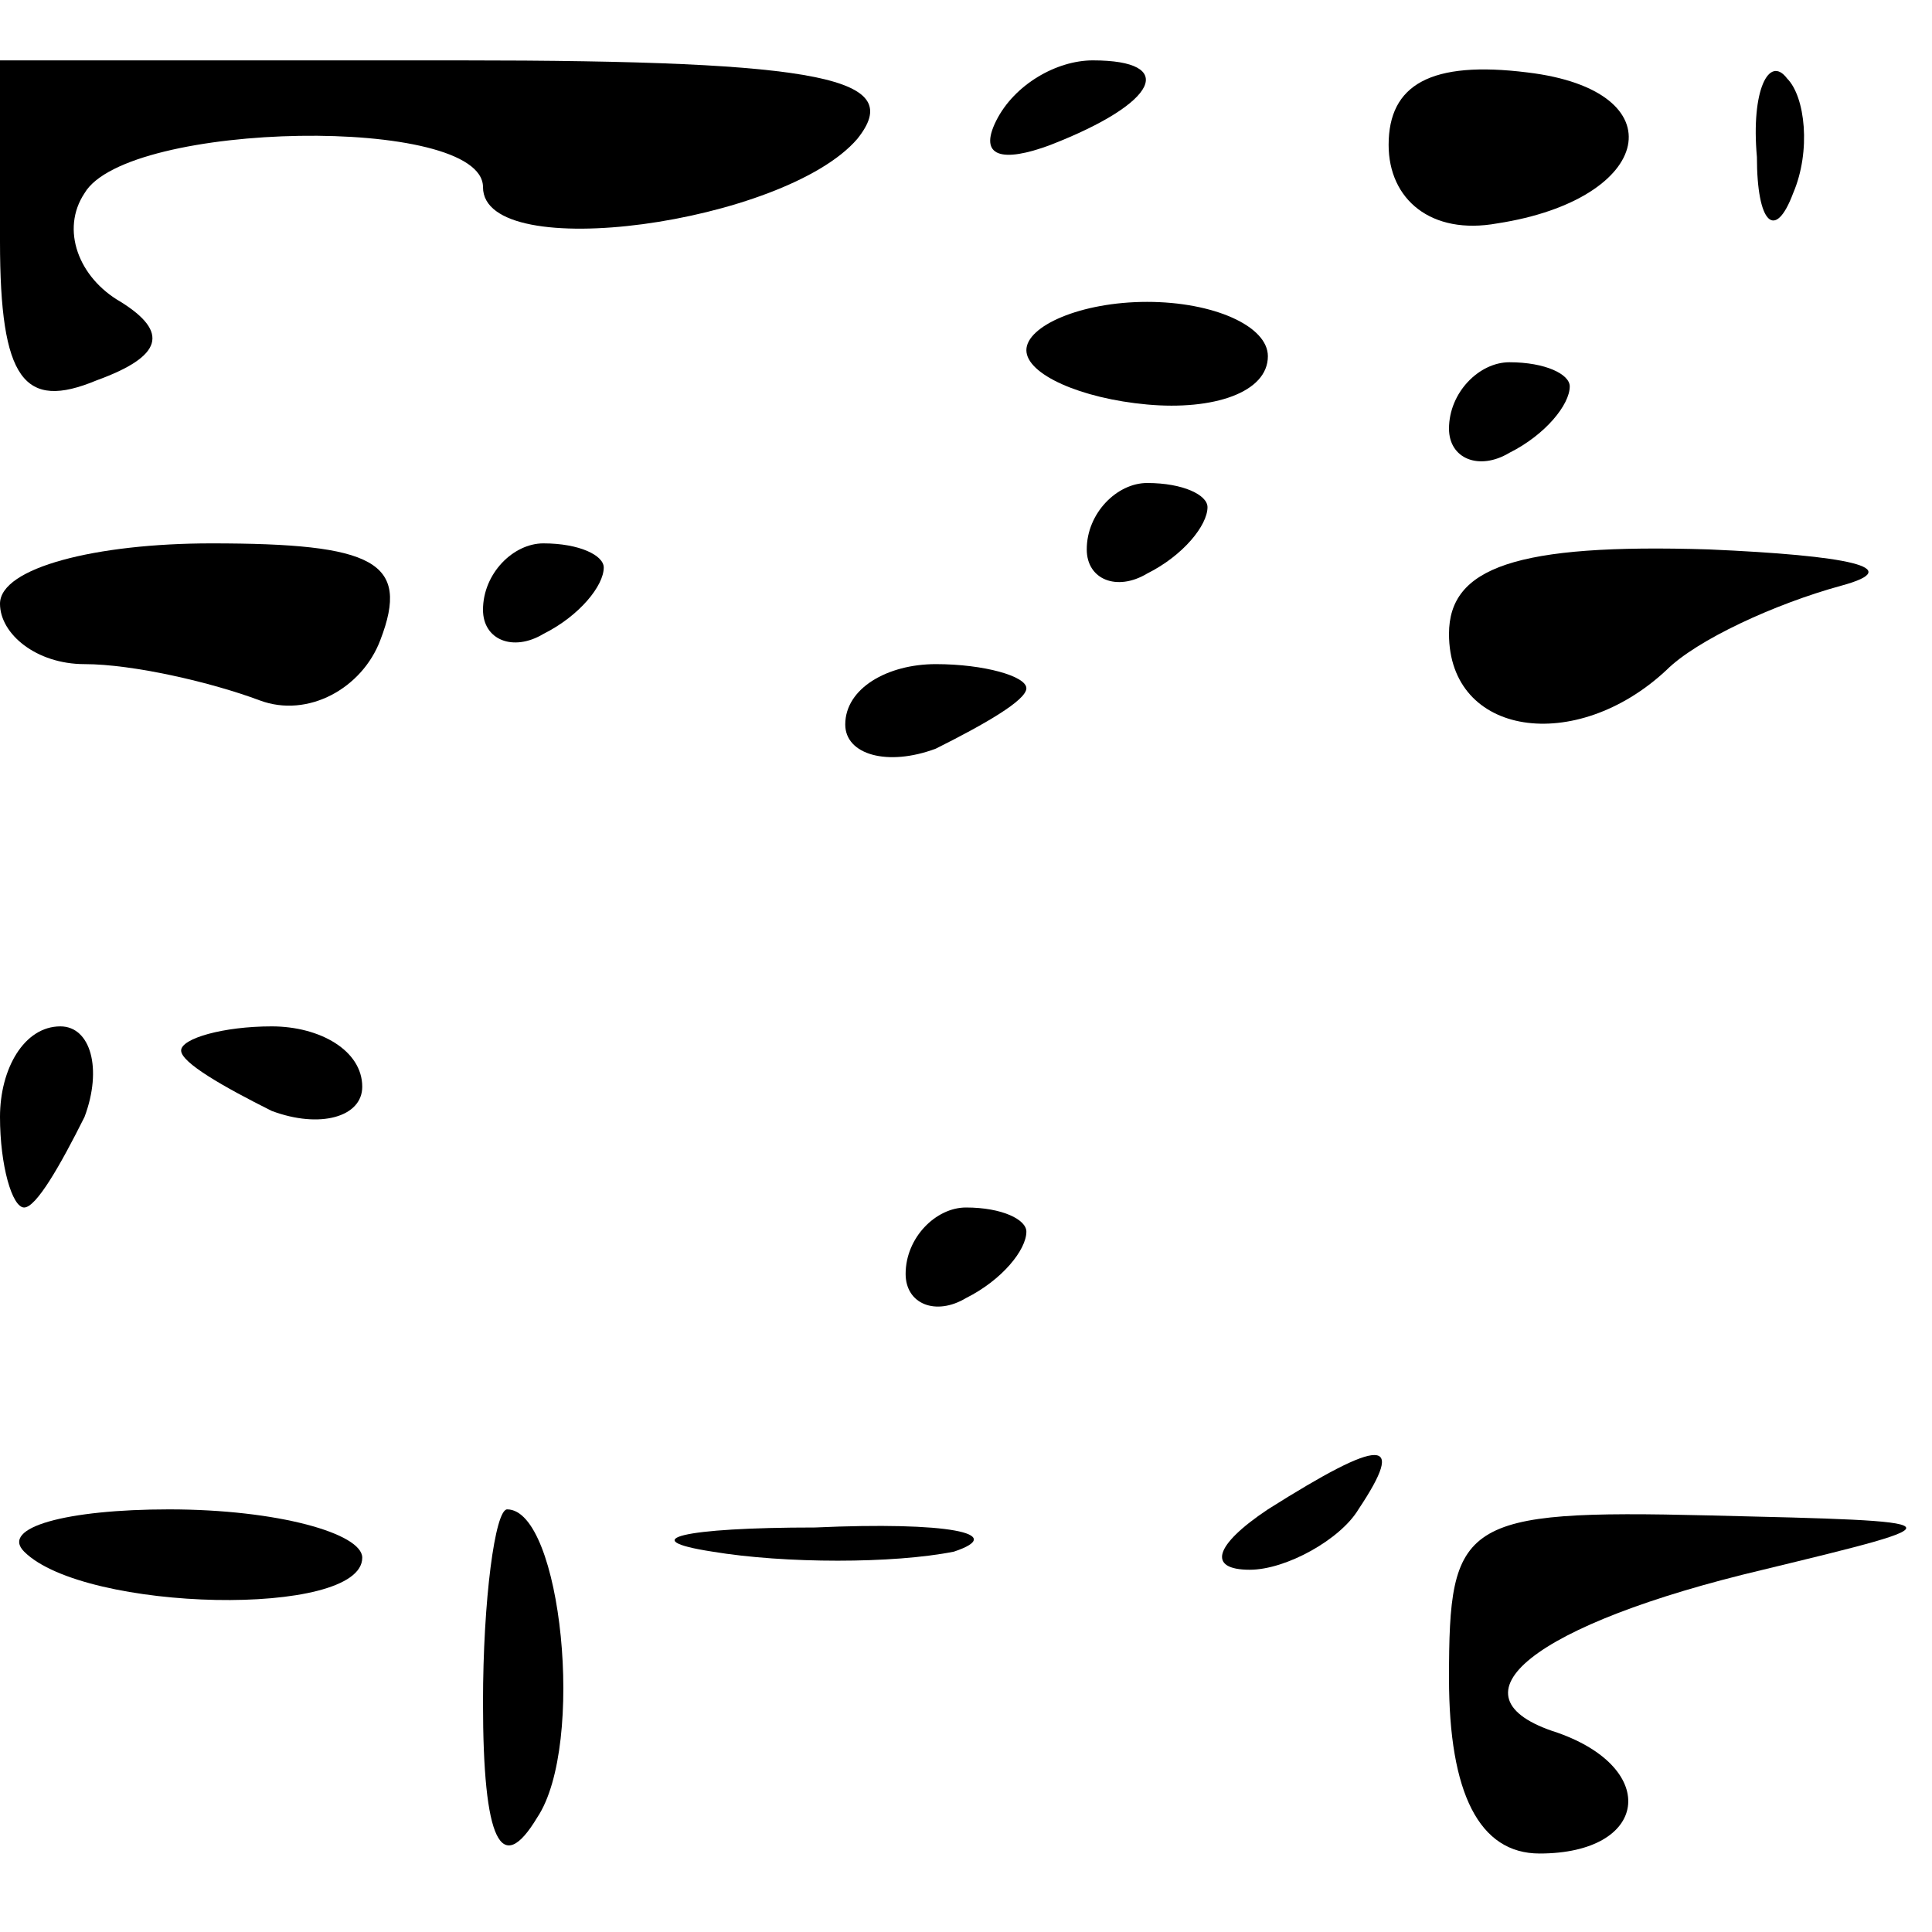 <?xml version="1.0" standalone="no"?>
<!DOCTYPE svg PUBLIC "-//W3C//DTD SVG 20010904//EN"
 "http://www.w3.org/TR/2001/REC-SVG-20010904/DTD/svg10.dtd">
<svg version="1.0" xmlns="http://www.w3.org/2000/svg"
 width="32pt" height="32pt" viewBox="0 0 32 32"
 preserveAspectRatio="xMidYMid meet">
<g transform="translate(0,32) scale(0.1,-0.1)"
fill="#000000" stroke="none">
<path fill="#000000" stroke="none" d="M0 280 c0 -23 4 -28 16 -23 11 4 12 8
4 13 -7 4 -10 12 -6 18 7 12 66 13 66 1 0 -13 50 -6 62 8 8 10 -5 13 -66 13
l-76 0 0 -30z"/>
<path fill="#000000" stroke="none" d="M165 300 c-3 -6 1 -7 9 -4 18 7 21 14
7 14 -6 0 -13 -4 -16 -10z"/>
<path fill="#000000" stroke="none" d="M230 296 c0 -9 7 -15 18 -13 26 4 30
22 5 25 -16 2 -23 -2 -23 -12z"/>
<path fill="#000000" stroke="none" d="M291 294 c0 -11 3 -14 6 -6 3 7 2 16
-1 19 -3 4 -6 -2 -5 -13z"/>
<path fill="#000000" stroke="none" d="M170 262 c0 -4 9 -8 20 -9 11 -1 20 2
20 8 0 5 -9 9 -20 9 -11 0 -20 -4 -20 -8z"/>
<path fill="#000000" stroke="none" d="M240 249 c0 -5 5 -7 10 -4 6 3 10 8 10
11 0 2 -4 4 -10 4 -5 0 -10 -5 -10 -11z"/>
<path fill="#000000" stroke="none" d="M180 229 c0 -5 5 -7 10 -4 6 3 10 8 10
11 0 2 -4 4 -10 4 -5 0 -10 -5 -10 -11z"/>
<path fill="#000000" stroke="none" d="M0 220 c0 -5 6 -10 14 -10 8 0 21 -3
29 -6 8 -3 17 2 20 10 5 13 -1 16 -28 16 -19 0 -35 -4 -35 -10z"/>
<path fill="#000000" stroke="none" d="M80 219 c0 -5 5 -7 10 -4 6 3 10 8 10
11 0 2 -4 4 -10 4 -5 0 -10 -5 -10 -11z"/>
<path fill="#000000" stroke="none" d="M240 215 c0 -17 21 -20 36 -6 5 5 18
11 29 14 11 3 1 5 -22 6 -32 1 -43 -3 -43 -14z"/>
<path fill="#000000" stroke="none" d="M140 200 c0 -5 7 -7 15 -4 8 4 15 8 15
10 0 2 -7 4 -15 4 -8 0 -15 -4 -15 -10z"/>
<path fill="#000000" stroke="none" d="M0 135 c0 -8 2 -15 4 -15 2 0 6 7 10
15 3 8 1 15 -4 15 -6 0 -10 -7 -10 -15z"/>
<path fill="#000000" stroke="none" d="M30 146 c0 -2 7 -6 15 -10 8 -3 15 -1
15 4 0 6 -7 10 -15 10 -8 0 -15 -2 -15 -4z"/>
<path fill="#000000" stroke="none" d="M150 109 c0 -5 5 -7 10 -4 6 3 10 8 10
11 0 2 -4 4 -10 4 -5 0 -10 -5 -10 -11z"/>
<path fill="#000000" stroke="none" d="M210 70 c-9 -6 -10 -10 -3 -10 6 0 15
5 18 10 8 12 4 12 -15 0z"/>
<path fill="#000000" stroke="none" d="M4 63 c10 -10 56 -11 56 -1 0 4 -14 8
-32 8 -17 0 -28 -3 -24 -7z"/>
<path fill="#000000" stroke="none" d="M80 38 c0 -23 3 -29 9 -19 8 12 4 51
-5 51 -2 0 -4 -15 -4 -32z"/>
<path fill="#000000" stroke="none" d="M118 63 c12 -2 30 -2 40 0 9 3 -1 5
-23 4 -22 0 -30 -2 -17 -4z"/>
<path fill="#000000" stroke="none" d="M240 42 c0 -19 5 -29 15 -29 18 0 20
14 3 20 -19 6 -4 18 34 27 33 8 33 8 -9 9 -41 1 -43 -1 -43 -27z"/>
</g>
</svg>
